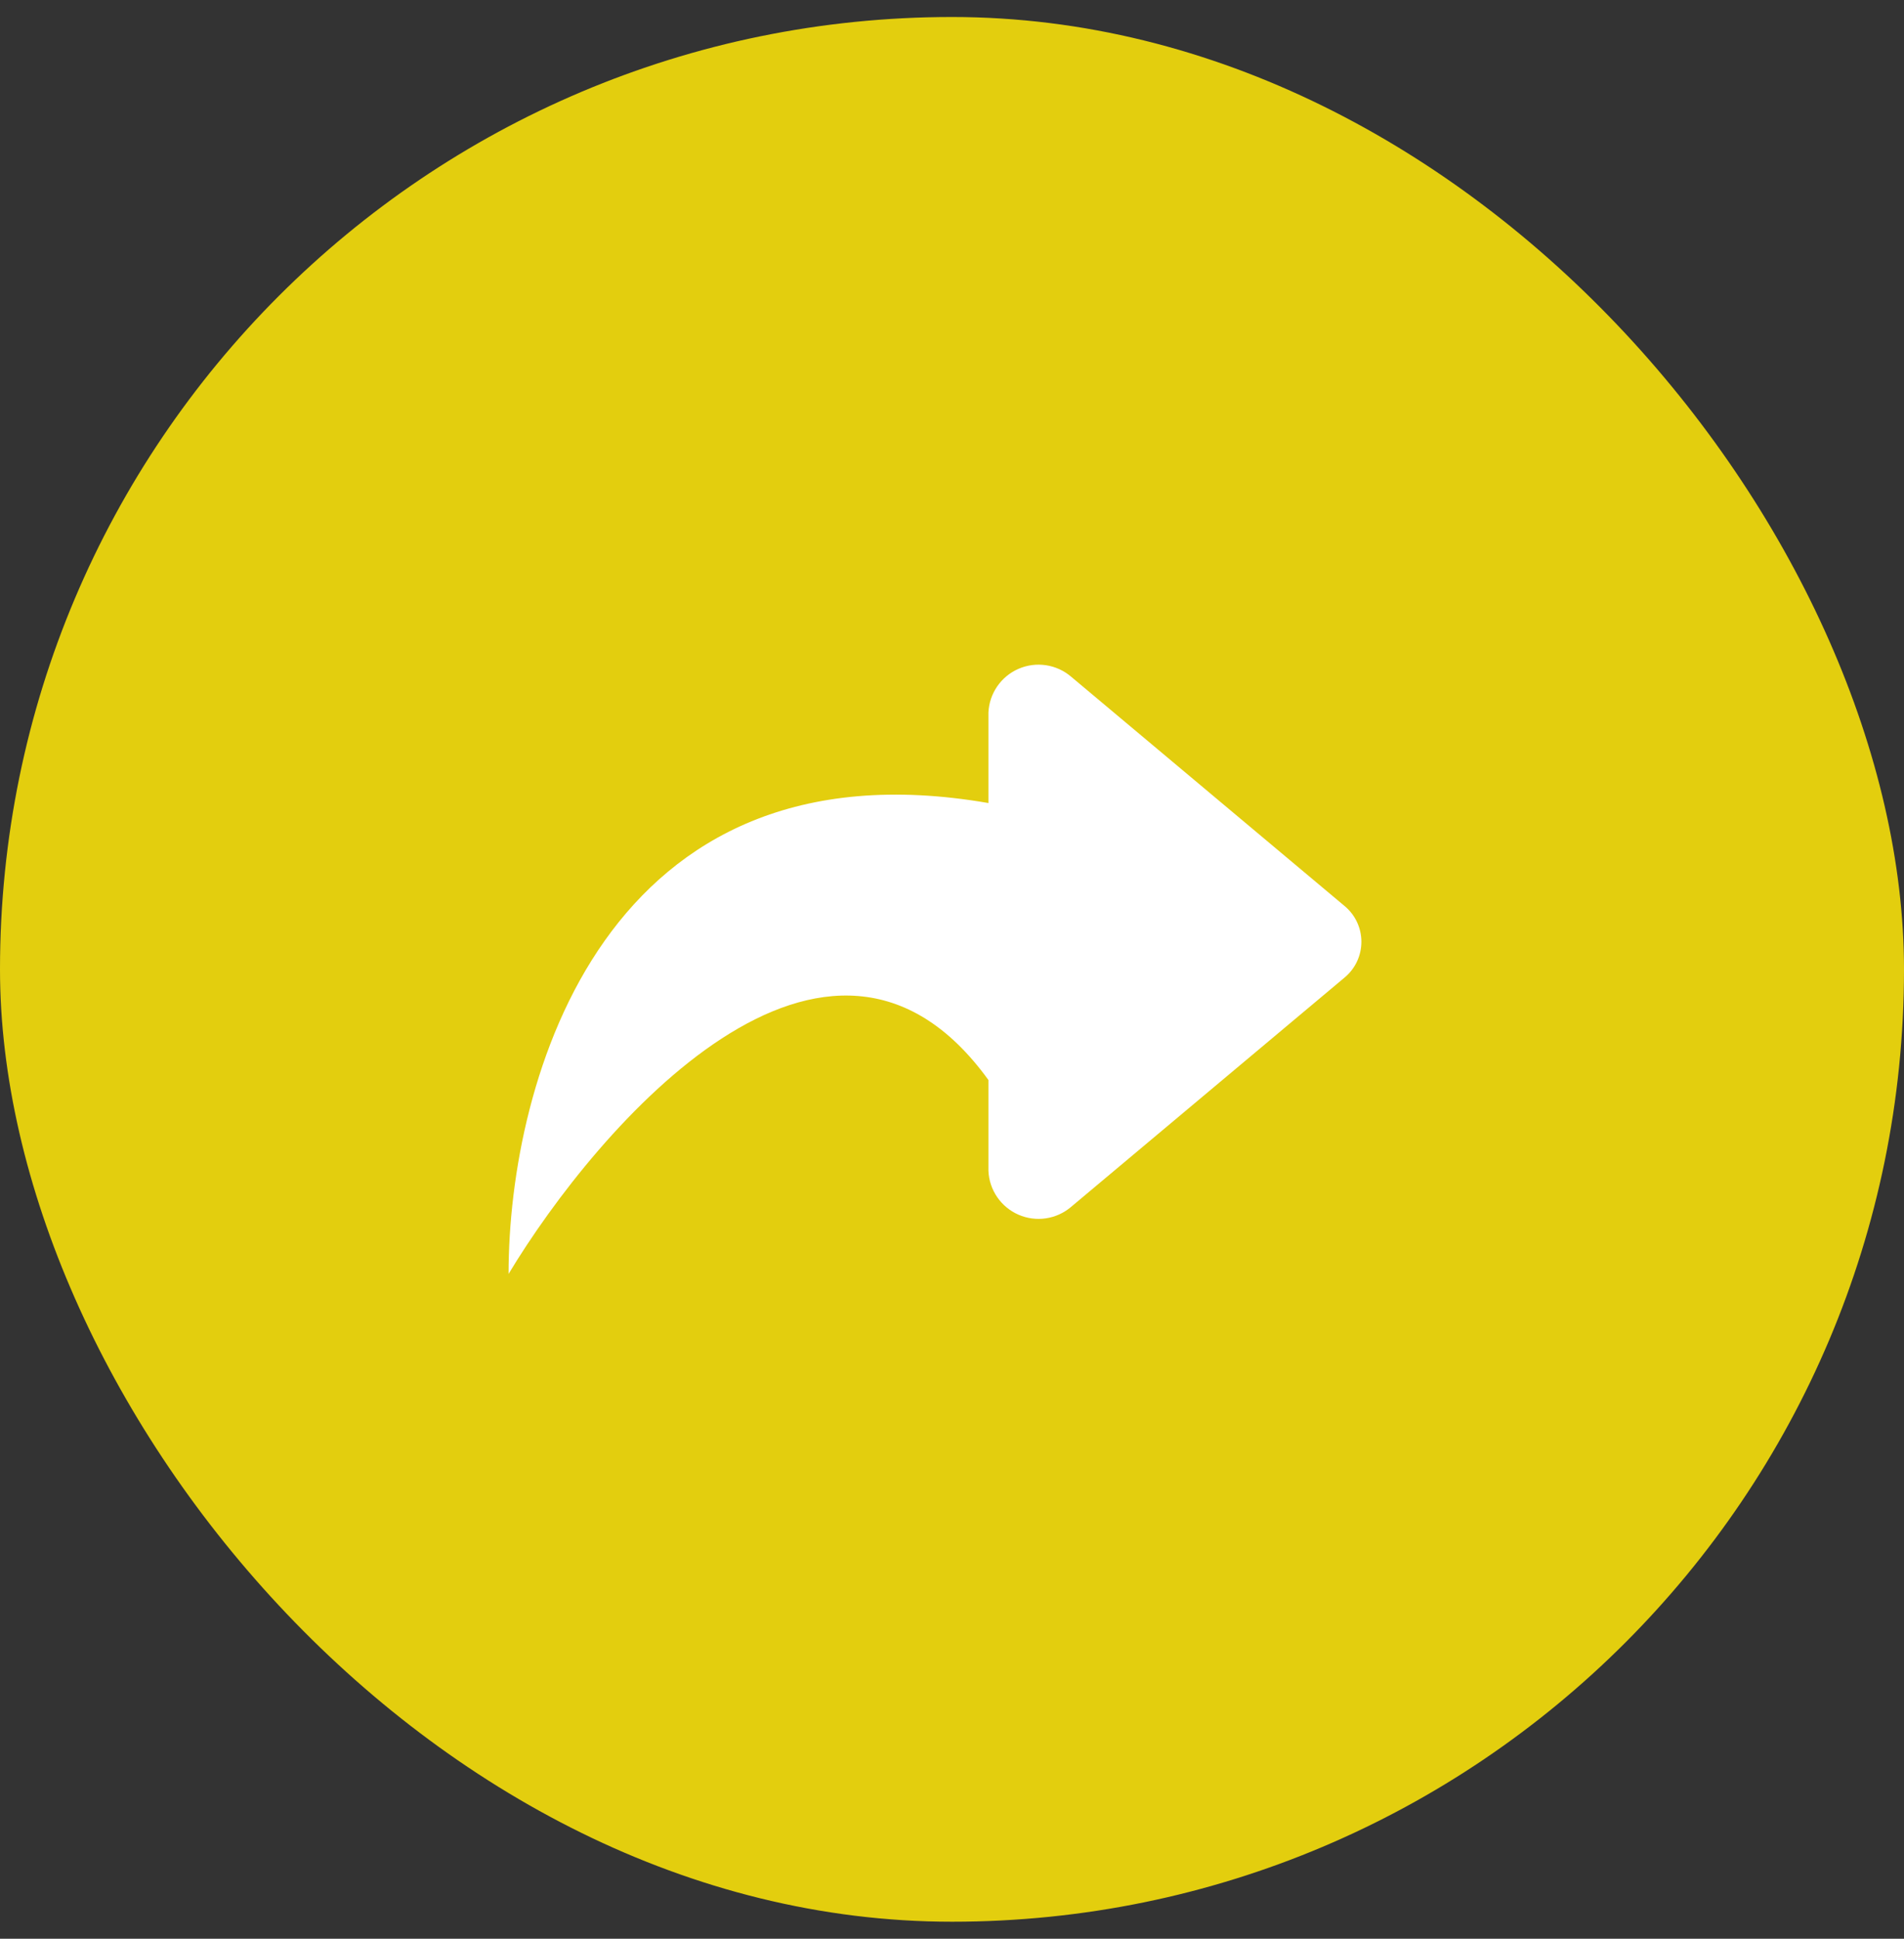 <svg width="56" height="57" viewBox="0 0 56 57" fill="none" xmlns="http://www.w3.org/2000/svg">
<rect x="0" y="0" width="56" height="57" fill="#333333" stroke="none"/>
<rect y="0.5" width="56" height="56" rx="28" fill="#E3CE0E"/>
<path fill-rule="evenodd" clip-rule="evenodd" d="M31.503 35.483L39.54 28.746C39.857 28.487 40.041 28.099 40.041 27.689C40.041 27.279 39.857 26.891 39.54 26.632L31.503 19.895C31.074 19.529 30.474 19.439 29.956 19.664C29.439 19.889 29.096 20.389 29.071 20.952V23.61C17.787 21.655 14.958 31.753 14.958 37.454C17.576 33.111 24.359 25.238 29.071 31.753V34.417C29.092 34.982 29.435 35.485 29.953 35.712C30.471 35.939 31.073 35.85 31.503 35.483Z" fill="white"/>
</svg>
